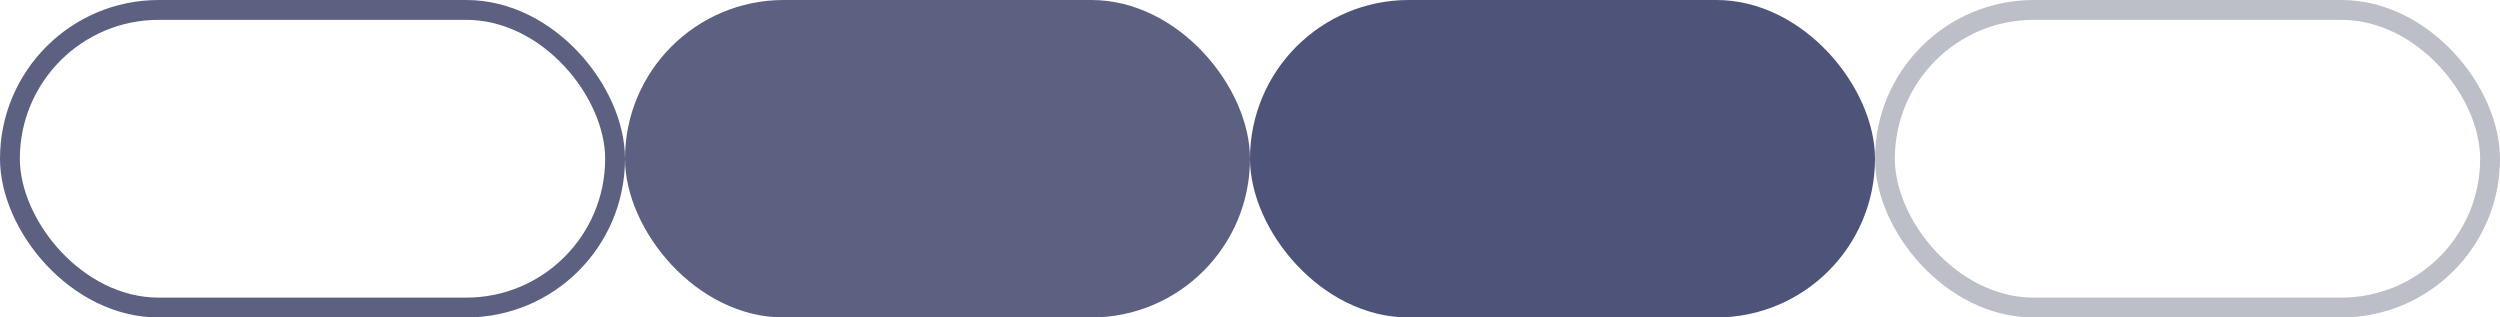 <svg width="252" height="32" viewBox="0 0 252 32" fill="none" xmlns="http://www.w3.org/2000/svg">
<rect x="1" y="1" width="61" height="30" rx="15" stroke="#5C6182" stroke-width="2"/>
<rect x="63" width="63" height="32" rx="16" fill="#5C6182"/>
<rect x="126" width="63" height="32" rx="16" fill="#4D5379"/>
<rect x="190" y="1" width="61" height="30" rx="15" stroke="#212648" stroke-opacity="0.3" stroke-width="2"/>
</svg>
